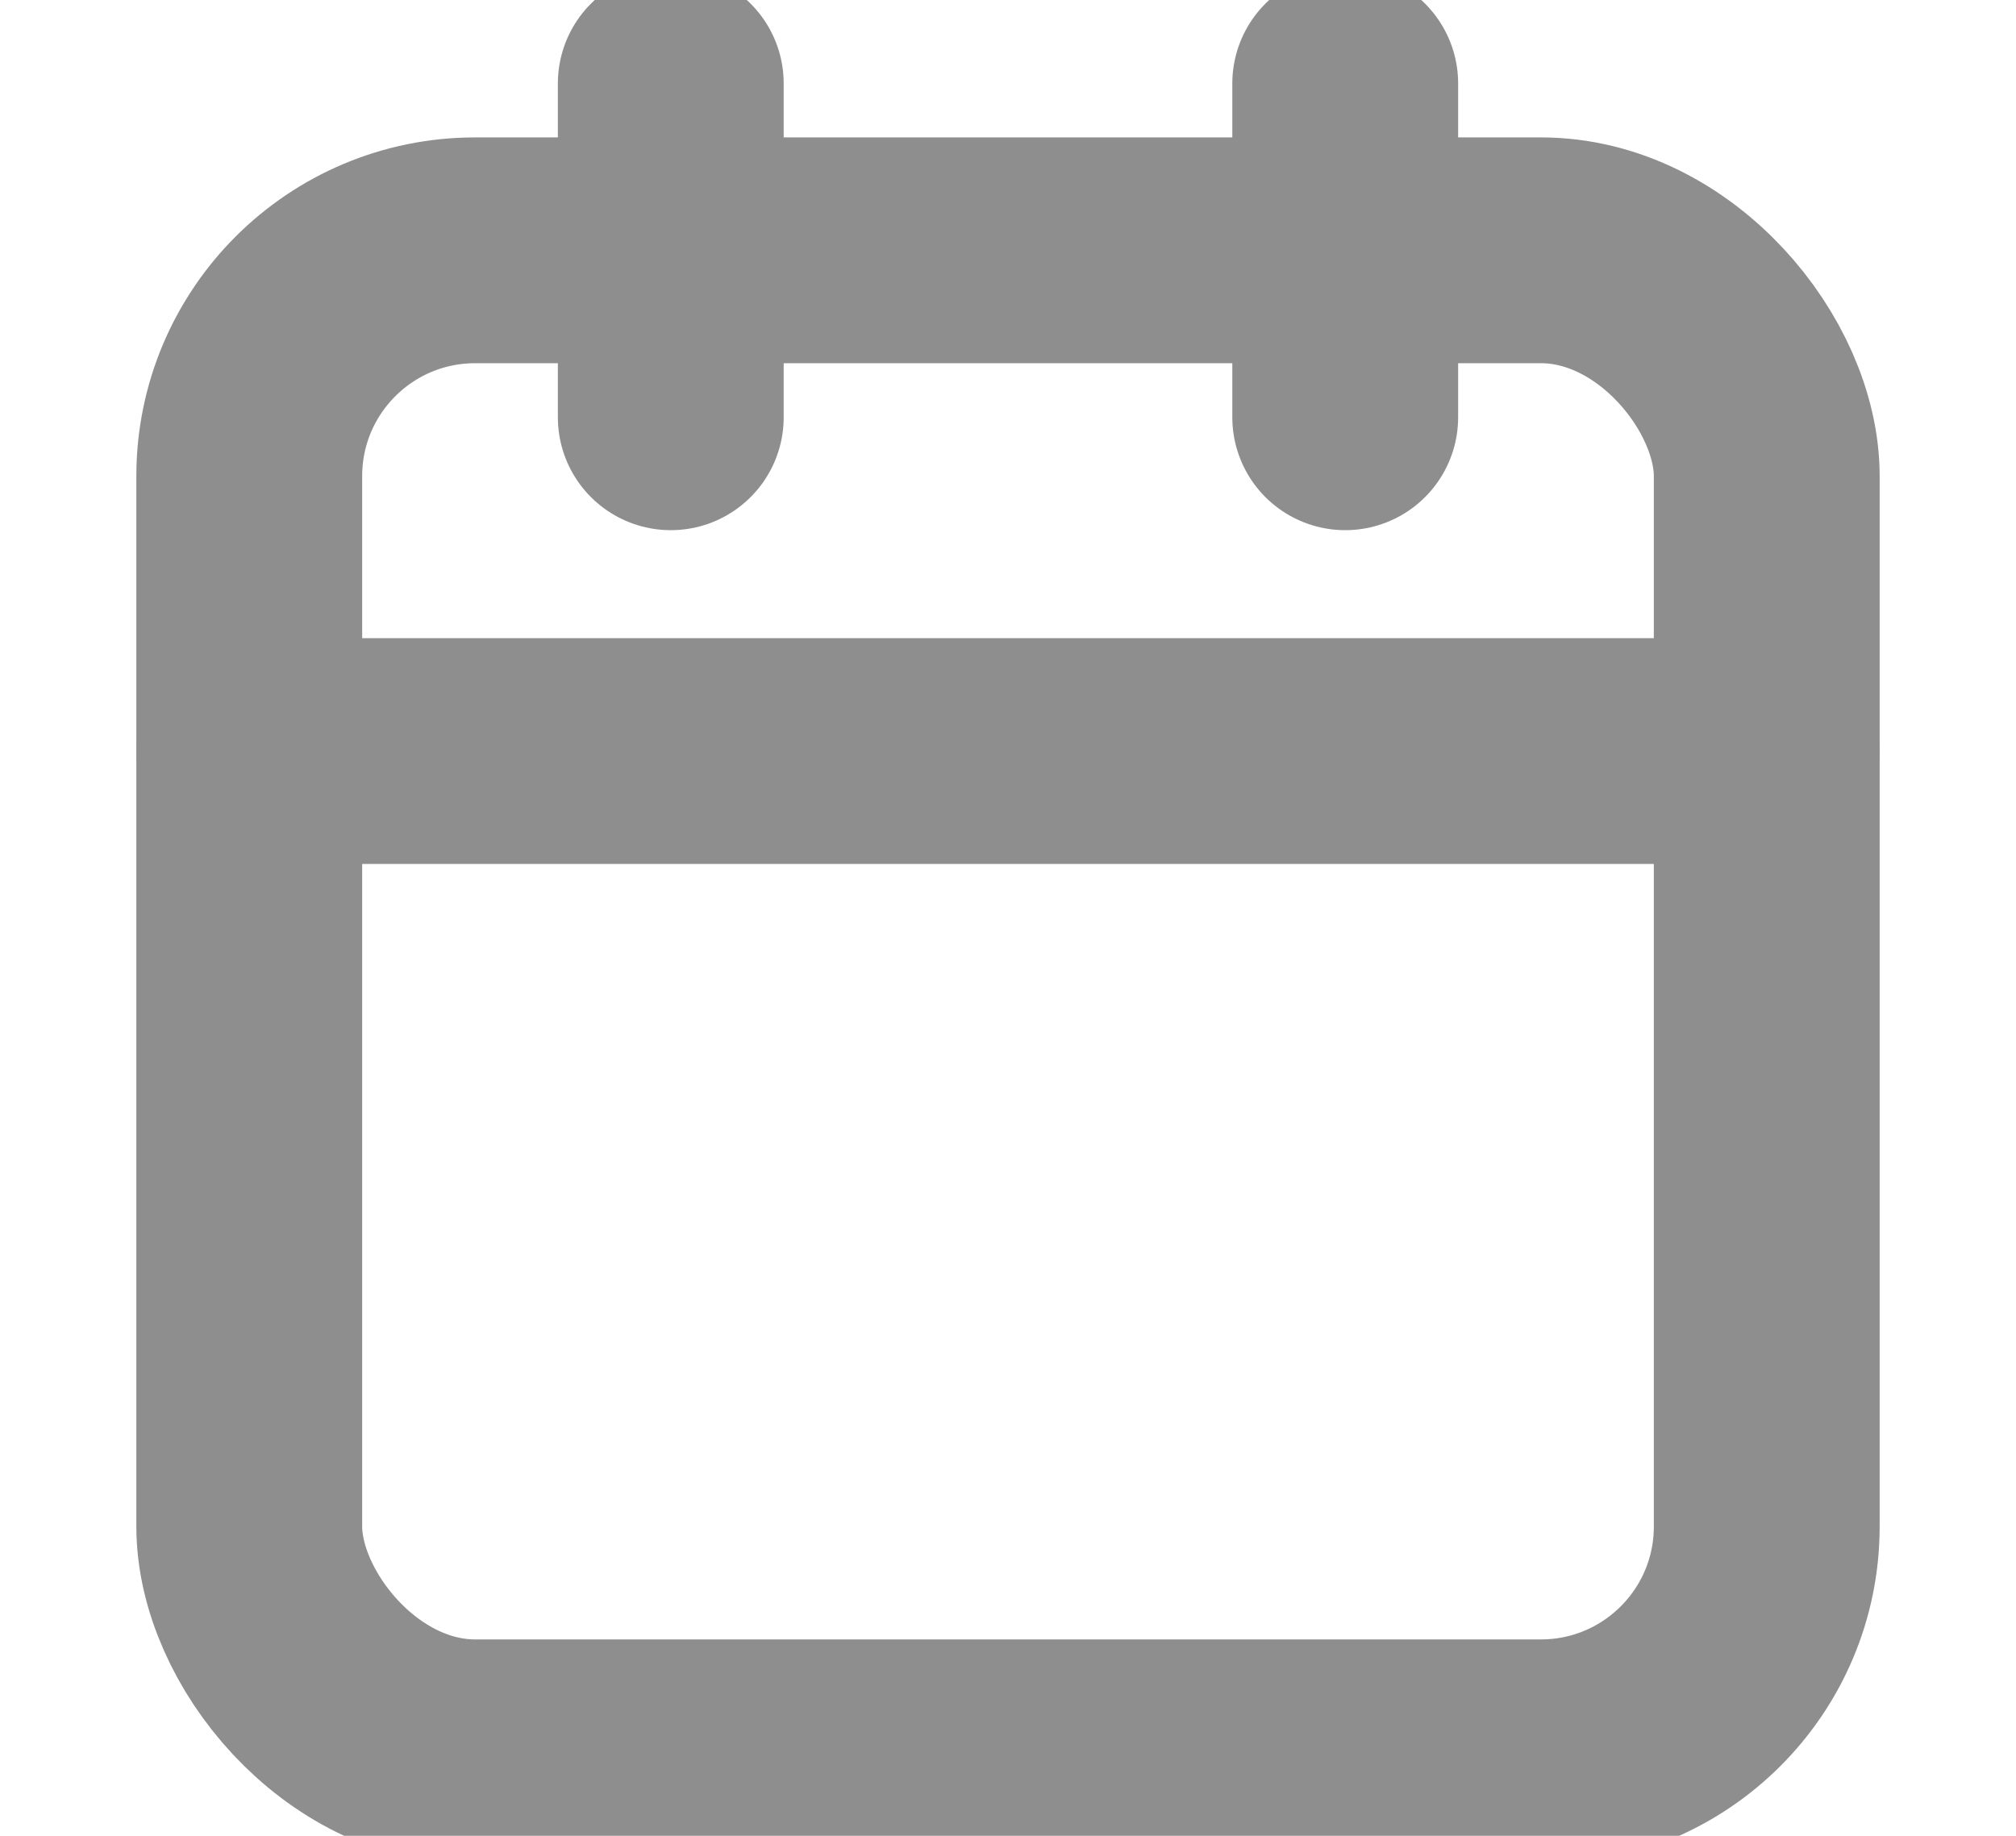 <svg xmlns="http://www.w3.org/2000/svg" xmlns:xlink="http://www.w3.org/1999/xlink" width="18.667" height="17" viewBox="0 0 18.667 17">
  <defs>
    <clipPath id="clip-path">
      <rect id="Rectangle_55" data-name="Rectangle 55" width="18.667" height="17" transform="translate(323 834)" fill="#fff" stroke="#8e8e8e" stroke-width="1"/>
    </clipPath>
  </defs>
  <g id="icon-date" transform="translate(-323 -834)" clip-path="url(#clip-path)">
    <g id="calendar" transform="translate(325.308 834.773)">
      <rect id="Rectangle_56" data-name="Rectangle 56" width="14.051" height="13.909" rx="2.091" transform="translate(0 1.545)" stroke-width="2.091" stroke="#8e8e8e" stroke-linecap="round" stroke-linejoin="round" fill="none"/>
      <line id="Line_11" data-name="Line 11" y2="3.091" transform="translate(10.148 0)" fill="none" stroke="#8e8e8e" stroke-linecap="round" stroke-linejoin="round" stroke-width="2.091"/>
      <line id="Line_12" data-name="Line 12" y2="3.091" transform="translate(3.903 0)" fill="none" stroke="#8e8e8e" stroke-linecap="round" stroke-linejoin="round" stroke-width="2.091"/>
      <line id="Line_13" data-name="Line 13" x2="14.051" transform="translate(0 6.182)" fill="none" stroke="#8e8e8e" stroke-linecap="round" stroke-linejoin="round" stroke-width="2.091"/>
    </g>
  </g>
</svg>
